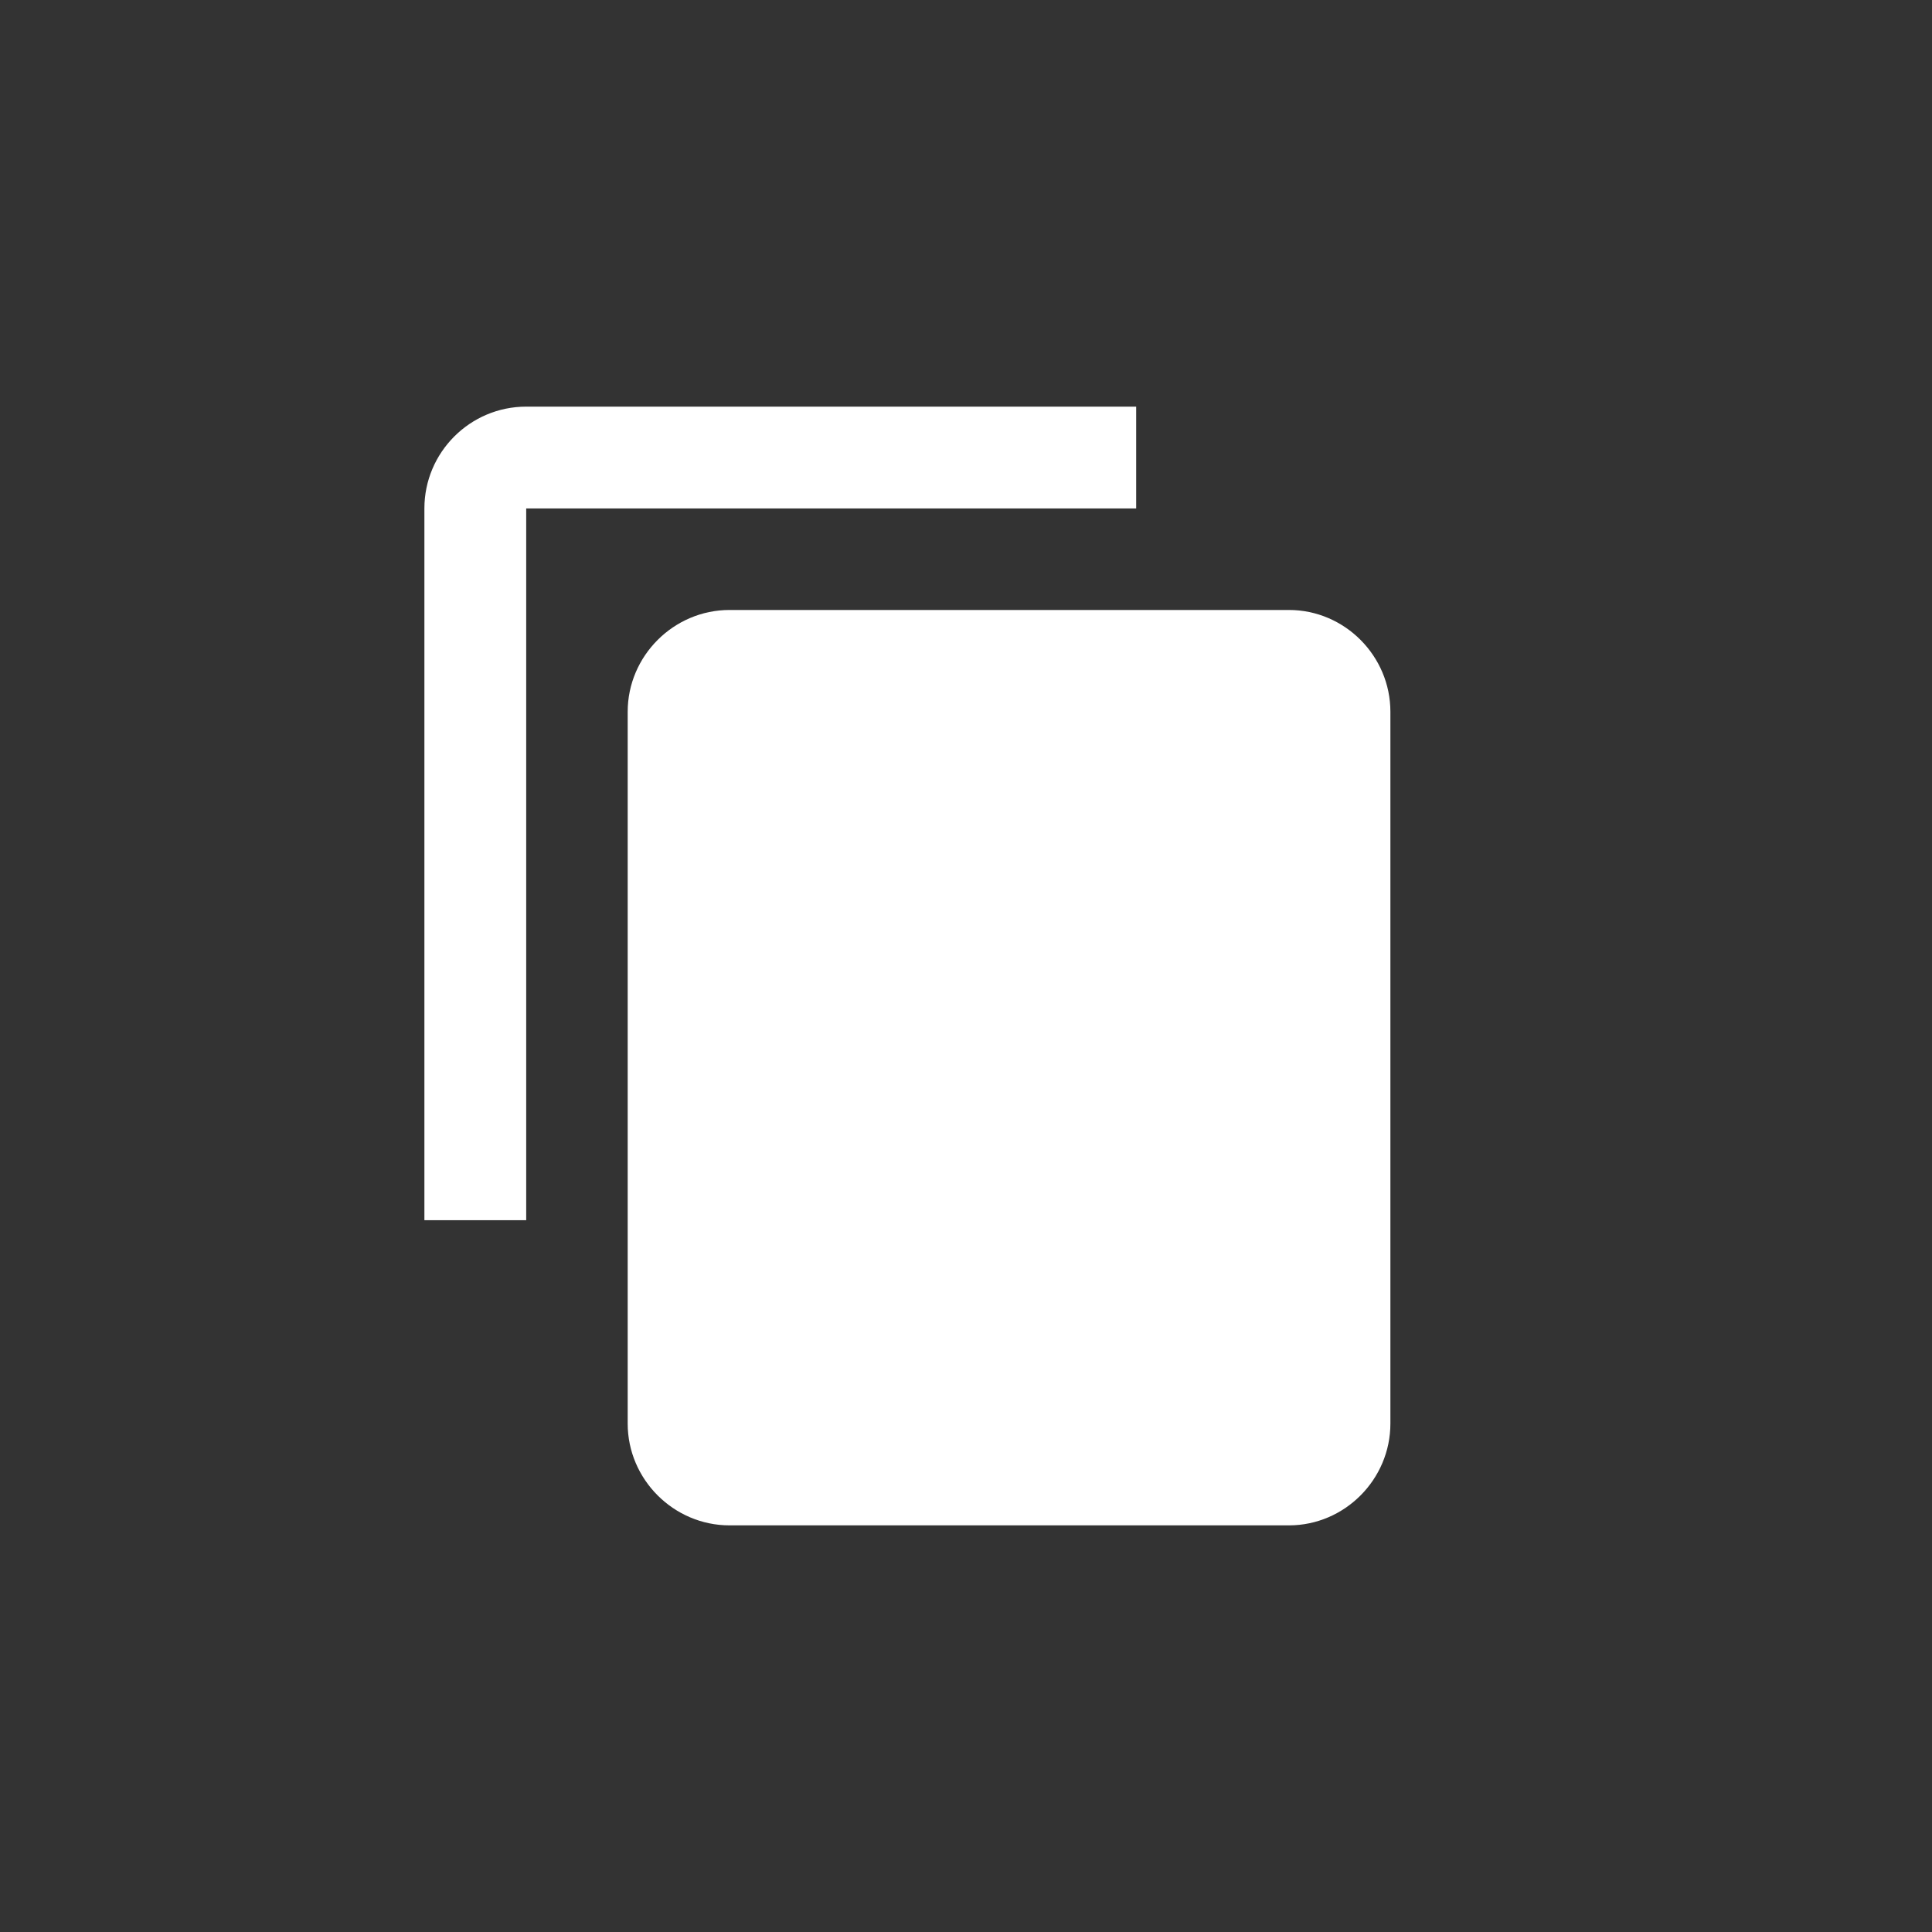 <?xml version="1.0" encoding="UTF-8"?>
<svg width="36px" height="36px" viewBox="0 0 36 36" version="1.1" xmlns="http://www.w3.org/2000/svg" xmlns:xlink="http://www.w3.org/1999/xlink">
    <rect x="0" y="0" width="36" height="36" fill="#333333" stroke="none"/>
    <!-- Generator: Sketch 51.3 (57544) - http://www.bohemiancoding.com/sketch -->
    <title>icon-copy</title>
    <desc>Created with Sketch.</desc>
    <defs></defs>
    <g id="Compaign" stroke="none" stroke-width="1" fill="none" fill-rule="evenodd">
        <g id="Compaign_-MoonMGM_1_share" transform="translate(-954, -1304)" fill="#FFFFFF">
            <g id="Group-21" transform="translate(240, 1302)">
                <g id="else" transform="translate(702, 0)">
                    <g transform="translate(12, 2)" id="Fill-1">
                        <path d="M21.171,7.577 L9.805,7.577 C8.759,7.577 7.908,8.429 7.908,9.474 L7.908,22.737 L9.805,22.737 L9.805,9.474 L21.171,9.474 L21.171,7.577 Z M24.017,11.366 L13.594,11.366 C12.553,11.366 11.696,12.222 11.696,13.263 L11.696,26.526 C11.696,27.567 12.553,28.423 13.594,28.423 L24.017,28.423 C25.056,28.423 25.908,27.567 25.908,26.526 L25.908,13.263 C25.908,12.222 25.056,11.366 24.017,11.366 Z"></path>
                    </g>
                </g>
            </g>
        </g>
    </g>
</svg>